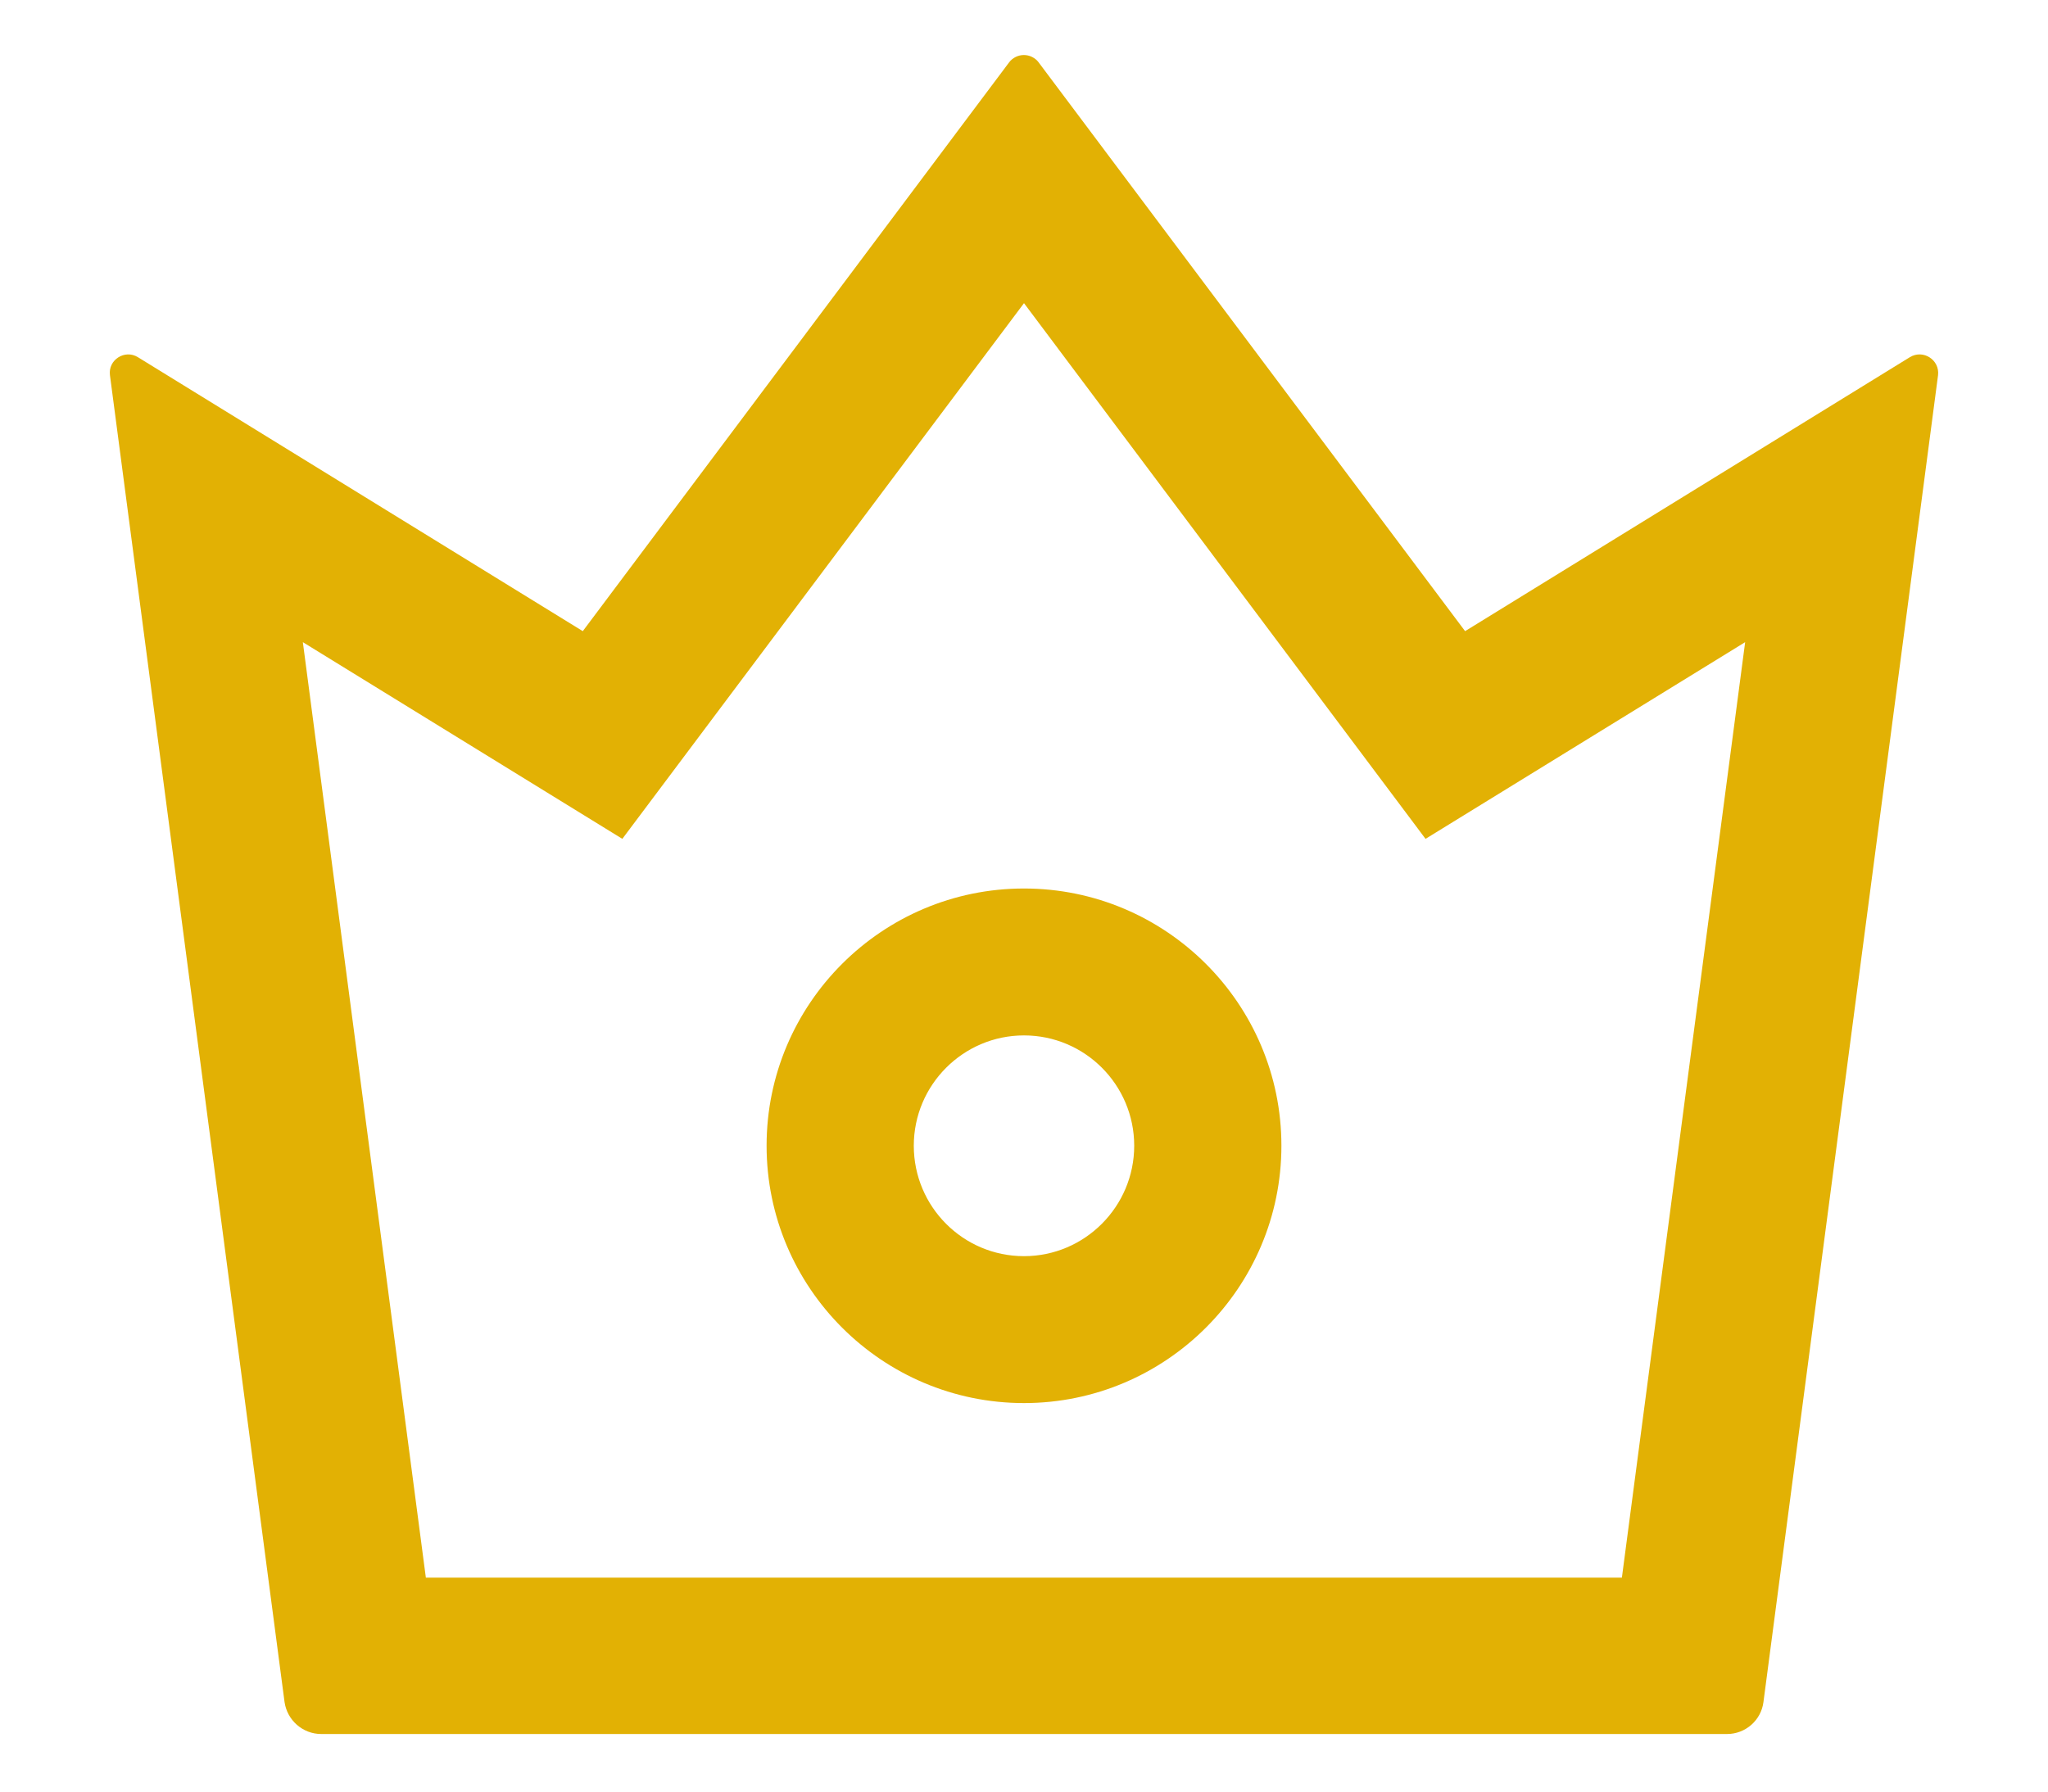 <svg width="16" height="14" viewBox="0 0 16 14" fill="none" xmlns="http://www.w3.org/2000/svg">
<path d="M14.921 2.791L11.446 4.932L8.114 0.487C8.101 0.469 8.083 0.455 8.063 0.445C8.043 0.435 8.021 0.43 7.999 0.43C7.977 0.43 7.955 0.435 7.935 0.445C7.915 0.455 7.897 0.469 7.884 0.487L4.553 4.932L1.077 2.791C0.975 2.728 0.843 2.812 0.859 2.932L2.223 13.3C2.243 13.441 2.364 13.55 2.509 13.55H13.493C13.636 13.55 13.759 13.443 13.777 13.3L15.141 2.932C15.155 2.812 15.025 2.728 14.921 2.791ZM12.671 12.328H3.327L2.366 5.018L4.862 6.555L8 2.369L11.137 6.555L13.634 5.018L12.671 12.328ZM8 6.943C6.891 6.943 5.989 7.844 5.989 8.953C5.989 10.062 6.891 10.964 8 10.964C9.109 10.964 10.011 10.062 10.011 8.953C10.011 7.844 9.109 6.943 8 6.943ZM8 9.816C7.525 9.816 7.139 9.43 7.139 8.953C7.139 8.478 7.525 8.091 8 8.091C8.475 8.091 8.861 8.477 8.861 8.953C8.861 9.428 8.475 9.816 8 9.816Z" fill="#E2B104"/>
</svg>
